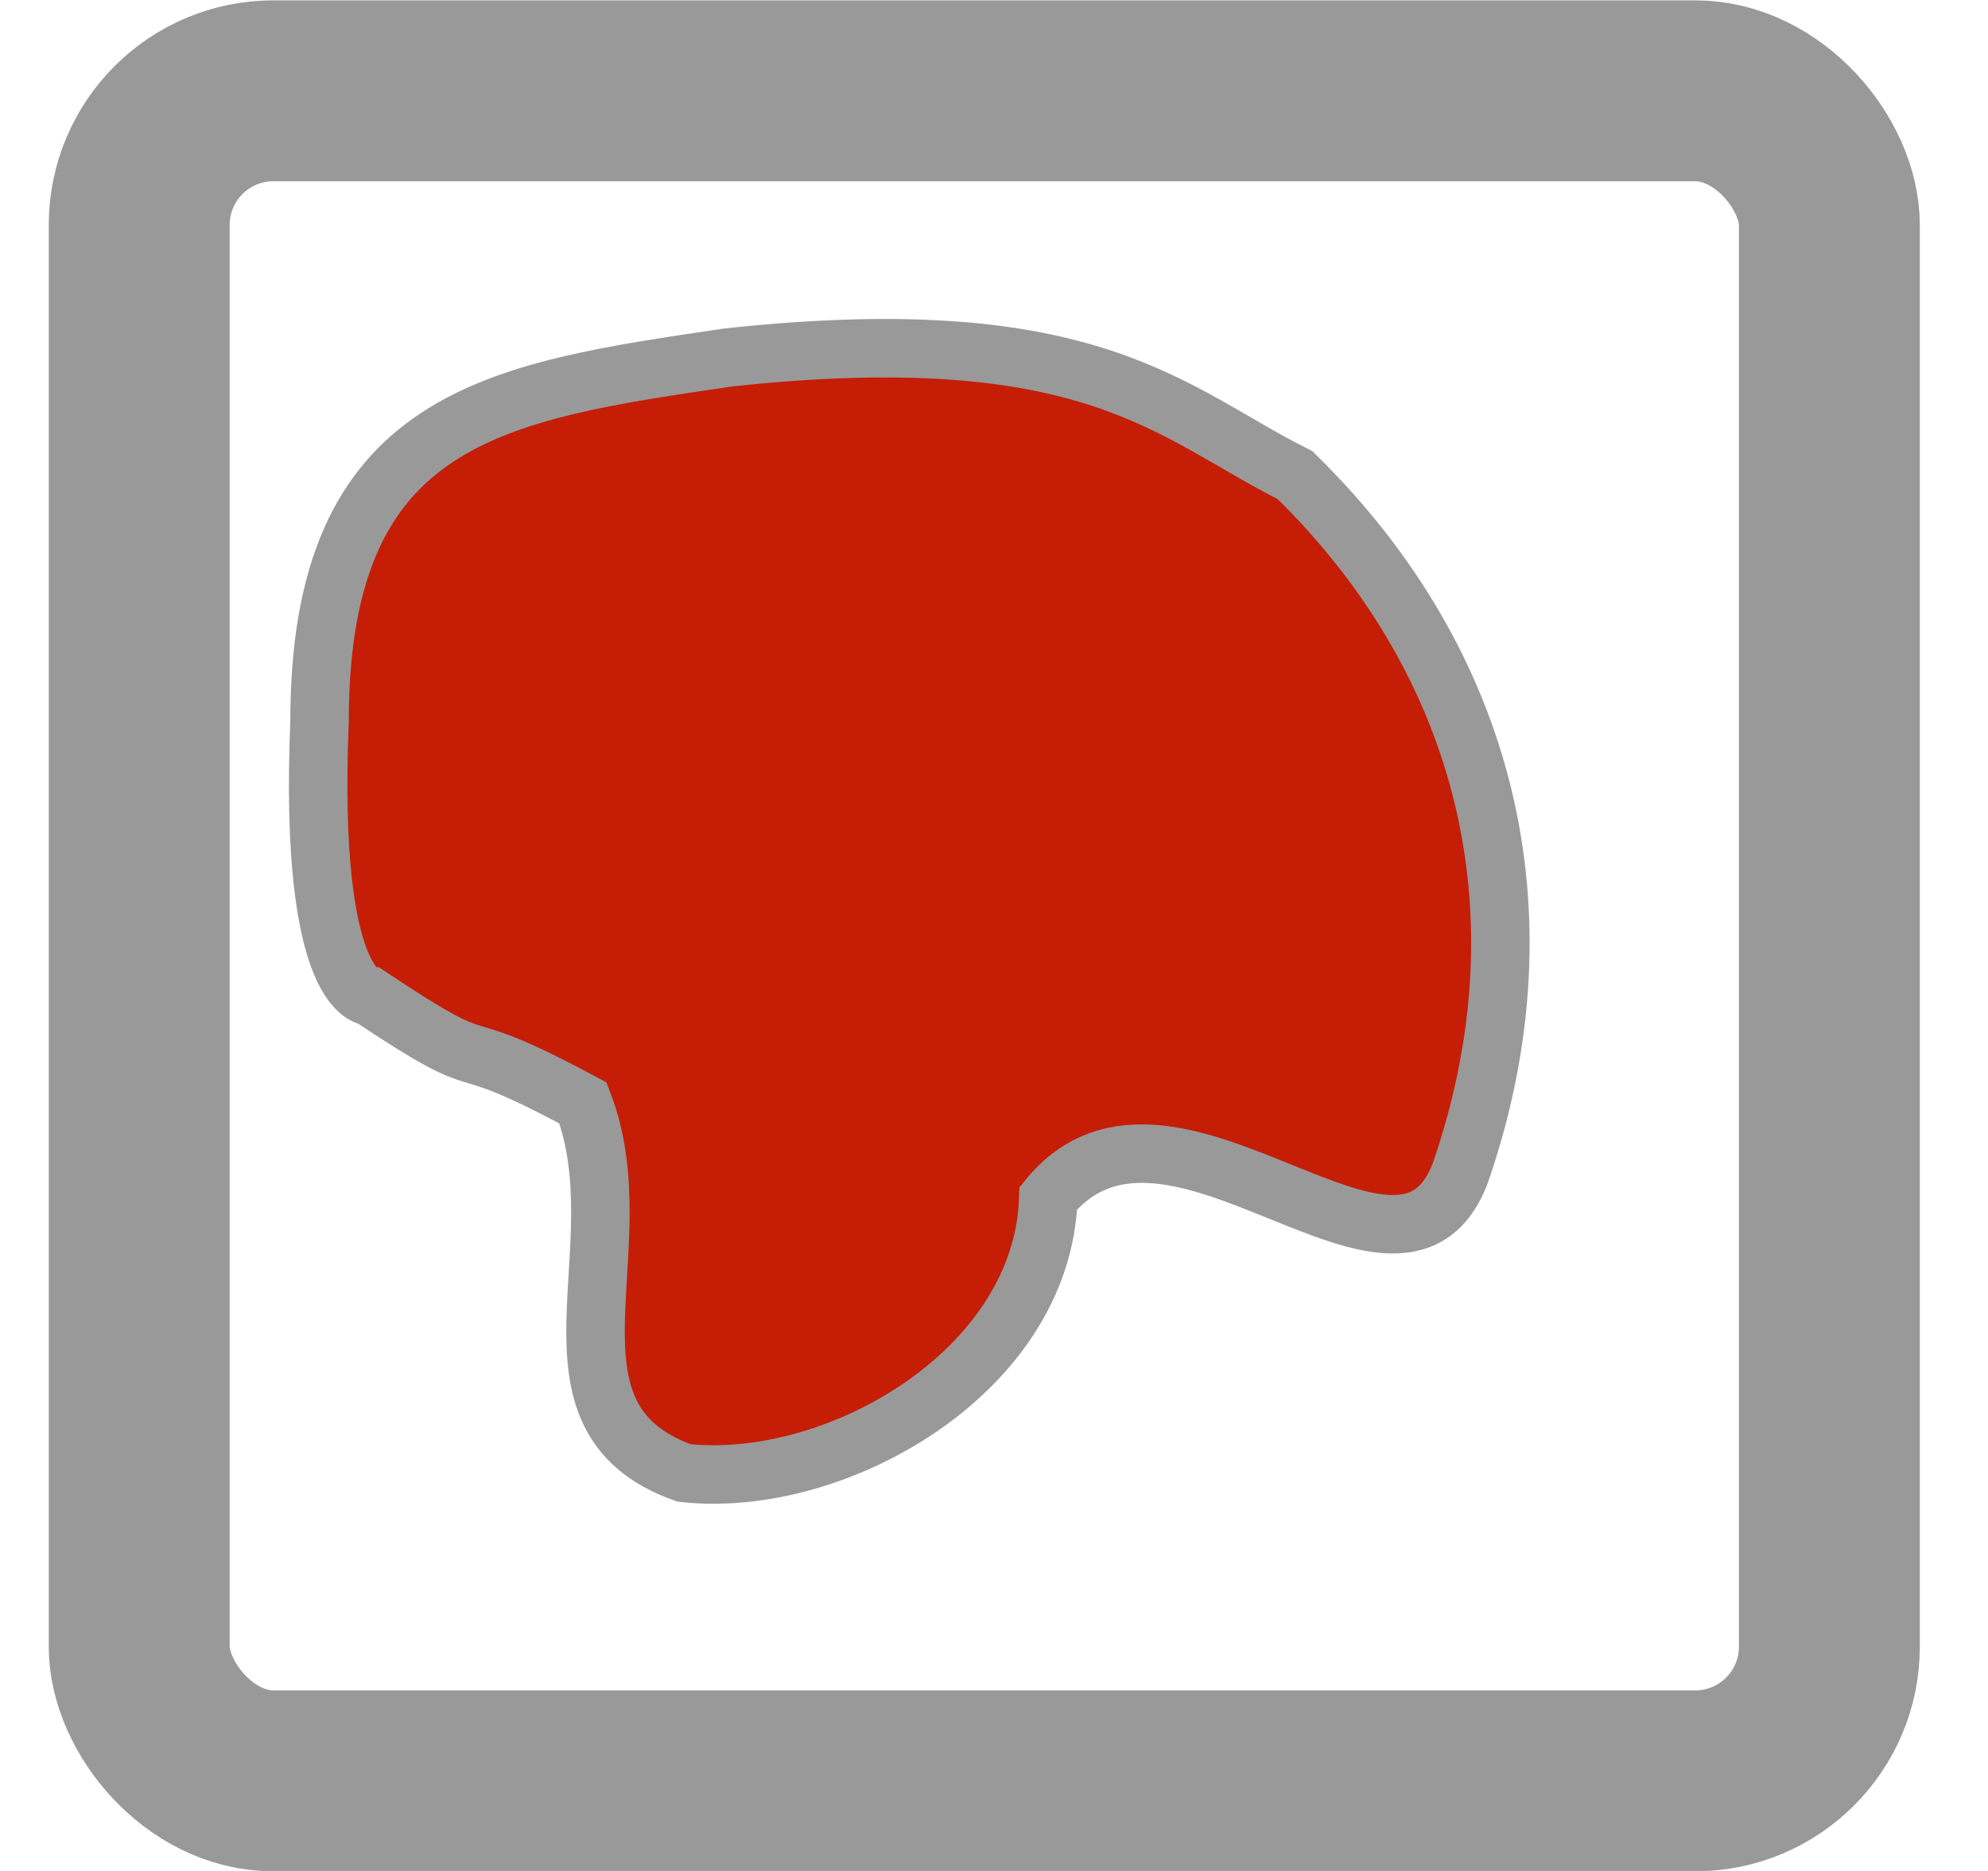 <?xml version="1.0" encoding="UTF-8" standalone="no"?>
<!-- Generated by IcoMoon.io -->

<svg
   xmlns:dc="http://purl.org/dc/elements/1.1/"
   xmlns:cc="http://creativecommons.org/ns#"
   xmlns:rdf="http://www.w3.org/1999/02/22-rdf-syntax-ns#"
   xmlns:svg="http://www.w3.org/2000/svg"
   xmlns="http://www.w3.org/2000/svg"
   xmlns:sodipodi="http://sodipodi.sourceforge.net/DTD/sodipodi-0.dtd"
   xmlns:inkscape="http://www.inkscape.org/namespaces/inkscape"
   version="1.1"
   width="34"
   height="32"
   viewBox="0 0 34 32"
   id="svg2"
   inkscape:version="0.91 r13725"
   sodipodi:docname="roi.svg"
   inkscape:export-filename="/home/martinc/dev/PkView/pkview/icons/roi.png"
   inkscape:export-xdpi="89.739998"
   inkscape:export-ydpi="89.739998">
  <defs
     id="defs8" />
  <sodipodi:namedview
     pagecolor="#ffffff"
     bordercolor="#666666"
     borderopacity="1"
     objecttolerance="10"
     gridtolerance="10"
     guidetolerance="10"
     inkscape:pageopacity="0"
     inkscape:pageshadow="2"
     inkscape:window-width="1855"
     inkscape:window-height="1176"
     id="namedview6"
     showgrid="false"
     inkscape:zoom="10.429825"
     inkscape:cx="-25.529853"
     inkscape:cy="20.158344"
     inkscape:window-x="65"
     inkscape:window-y="24"
     inkscape:window-maximized="1"
     inkscape:current-layer="svg2" />
  <rect
     style="fill:none;stroke:#999999;stroke-width:3.094;stroke-miterlimit:4;stroke-dasharray:none;stroke-dashoffset:0;stroke-opacity:1"
     id="rect2987"
     width="28.906"
     height="28.906"
     x="2.381"
     y="1.553"
     ry="2.295" />
  <path
     style="fill:#c51d06;fill-opacity:1;fill-rule:evenodd;stroke:#999999;stroke-width:1px;stroke-linecap:butt;stroke-linejoin:miter;stroke-opacity:1"
     d="m 12.464,6.113 c 6.232,-0.671 7.574,0.959 9.684,2.013 3.314,3.244 4.307,7.498 2.876,11.793 -0.959,3.068 -4.986,-2.013 -7.095,0.575 -0.096,2.972 -3.643,4.986 -6.232,4.698 C 9.013,24.234 10.93,21.357 9.971,18.865 7.479,17.522 8.629,18.577 6.328,17.043 c 0,0 -1.055,-1e-6 -0.863,-4.698 -0.002,-5.238 3.015,-5.646 6.999,-6.232 z"
     id="path4136"
     inkscape:connector-curvature="0"
     sodipodi:nodetypes="ccccccccc"
     inkscape:export-xdpi="89.739998"
     inkscape:export-ydpi="89.739998" />
</svg>
